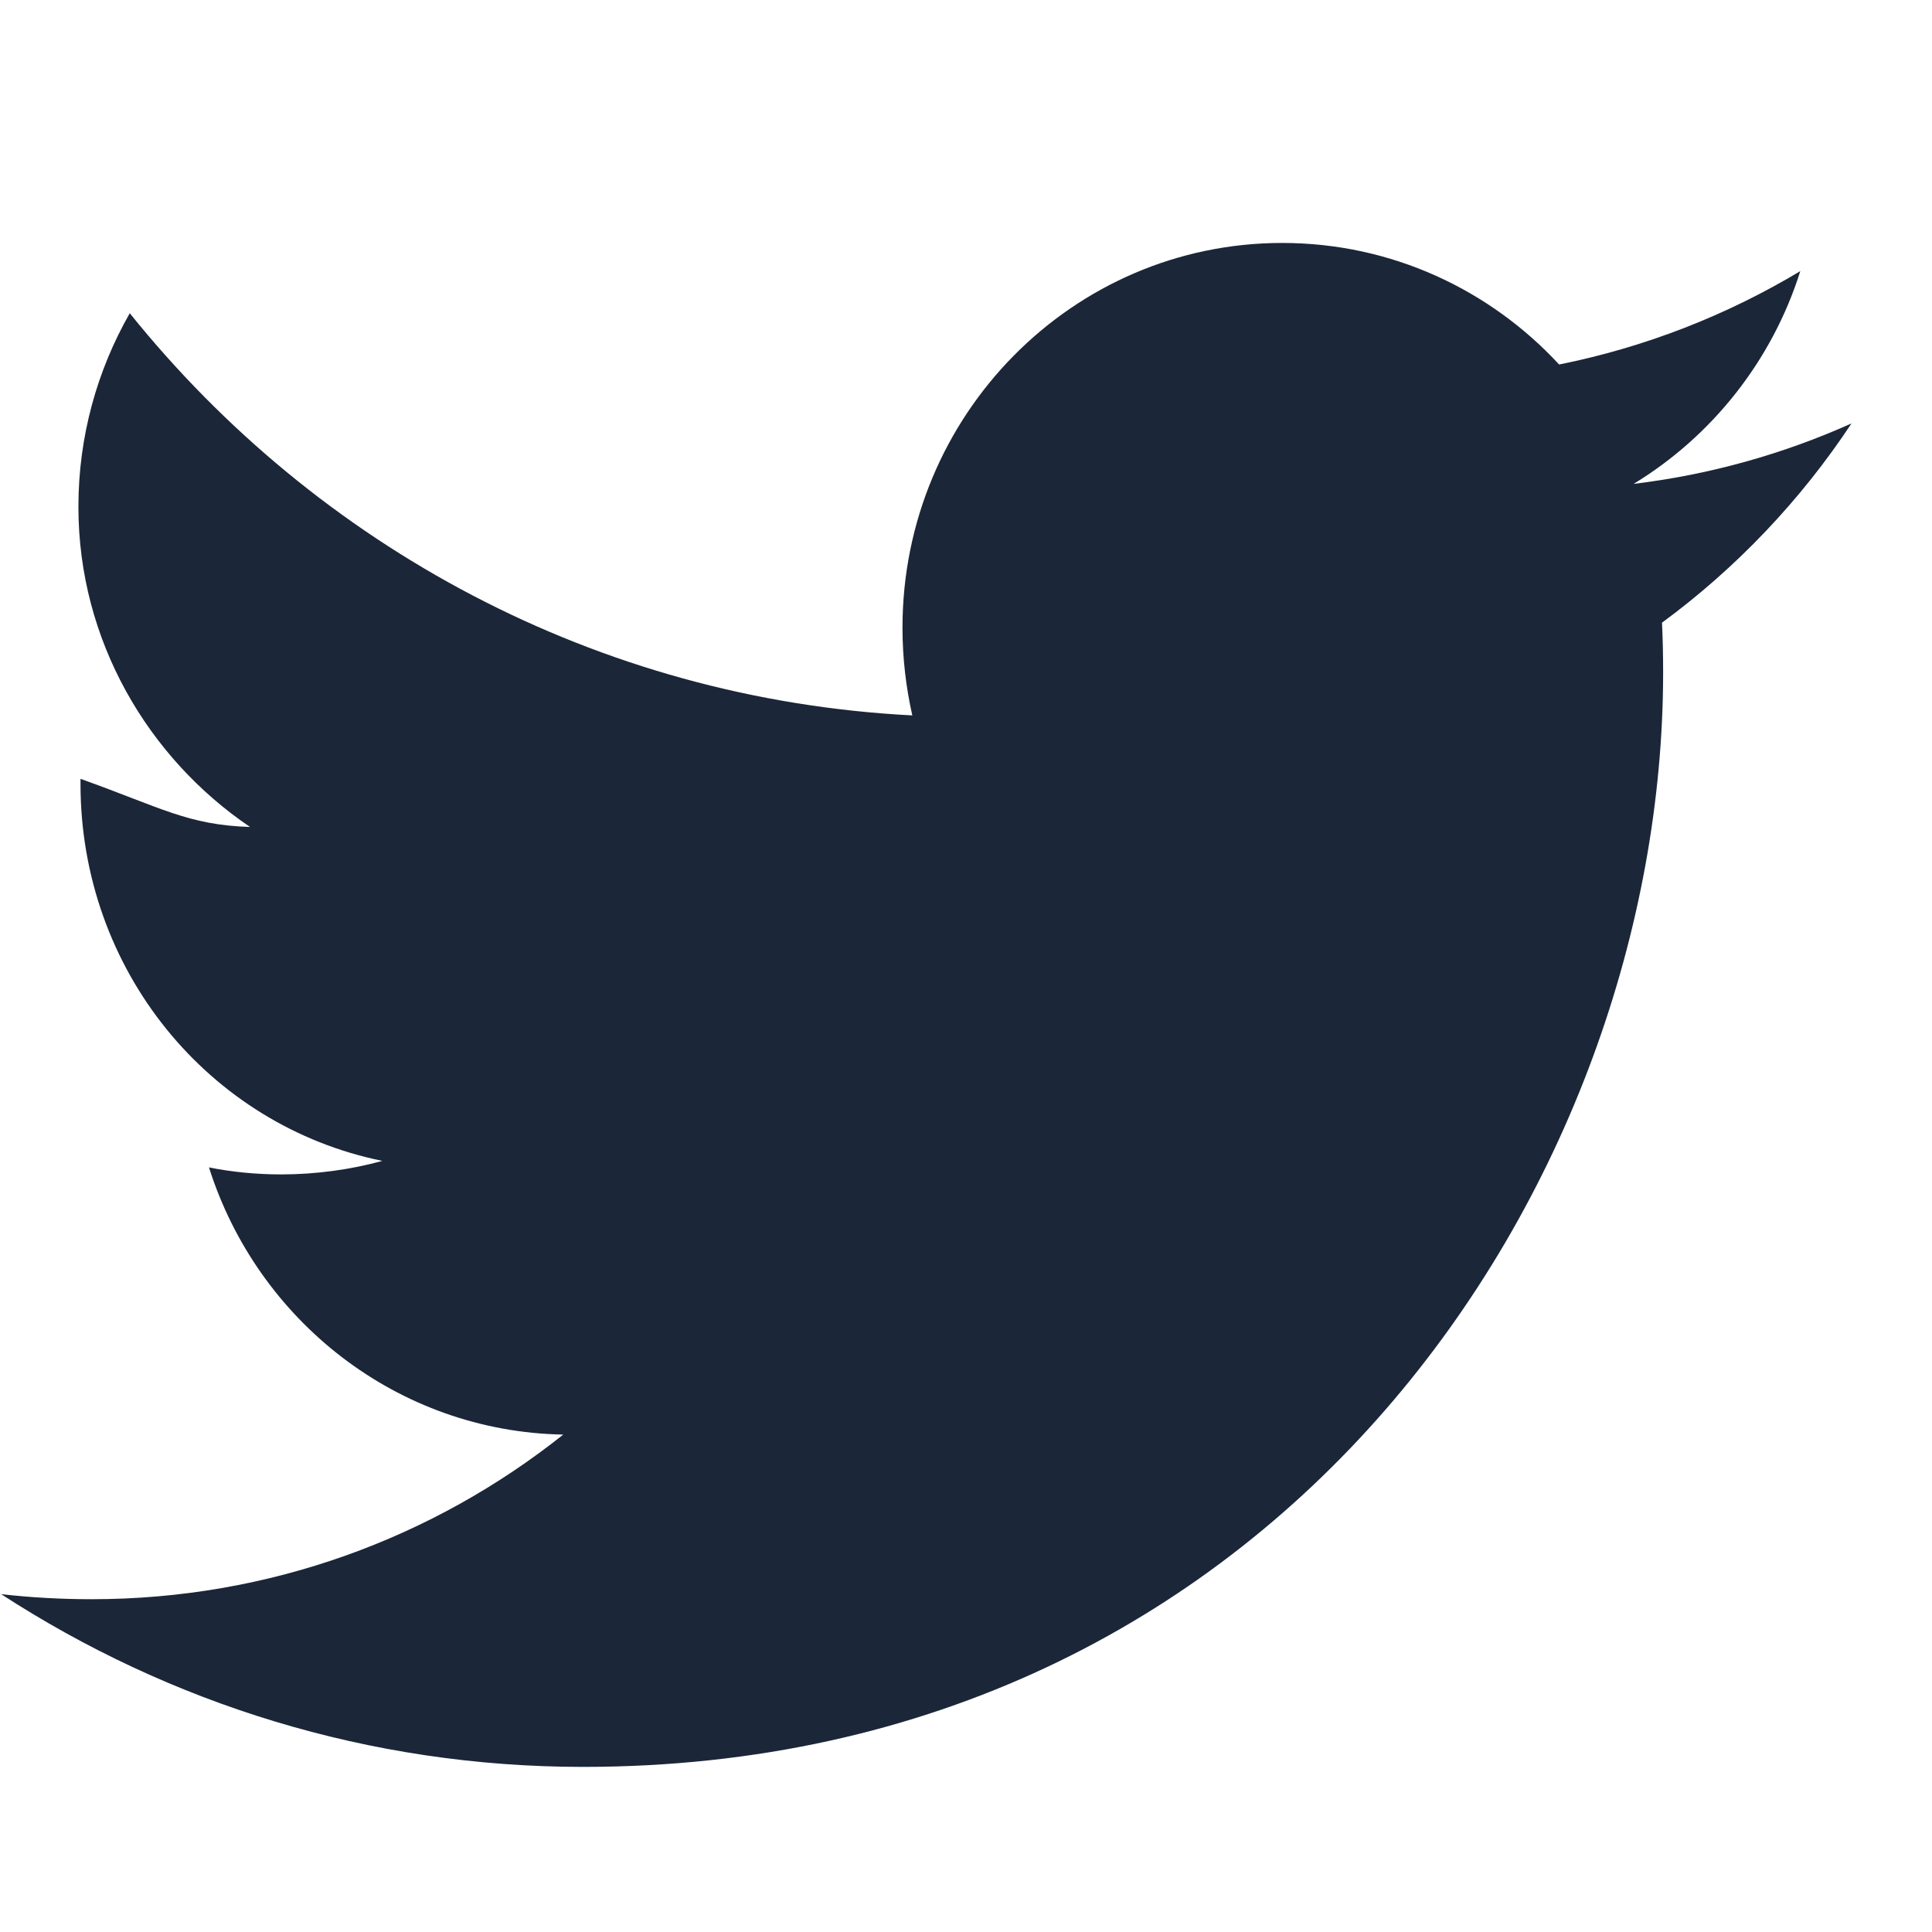<svg width="24" height="24" viewBox="0 0 24 24" fill="none" xmlns="http://www.w3.org/2000/svg">
<path fill-rule="evenodd" clip-rule="evenodd" d="M23 5.26C22.152 5.64 21.245 5.896 20.293 6.011C21.265 5.42 22.013 4.483 22.364 3.368C21.452 3.915 20.443 4.312 19.368 4.528C18.508 3.598 17.284 3.018 15.928 3.018C13.324 3.018 11.211 5.159 11.211 7.797C11.211 8.172 11.254 8.537 11.333 8.887C7.413 8.686 3.938 6.784 1.612 3.891C1.208 4.598 0.974 5.42 0.974 6.296C0.974 7.955 1.839 9.415 3.106 10.273C2.331 10.248 2 10.032 1 9.675C1 9.697 1 9.716 1 9.737C1 12.051 2.593 13.982 4.75 14.421C4.354 14.53 3.921 14.589 3.492 14.589C3.19 14.589 2.885 14.56 2.596 14.502C3.197 16.402 4.935 17.784 6.997 17.821C5.384 19.104 3.348 19.866 1.139 19.866C0.758 19.866 0.383 19.845 0.014 19.803C2.101 21.158 4.579 21.949 7.242 21.949C15.918 21.949 20.66 14.668 20.66 8.353C20.66 8.145 20.656 7.94 20.646 7.735C21.566 7.059 22.367 6.217 23 5.26Z" fill="#1B2738"/>
</svg>